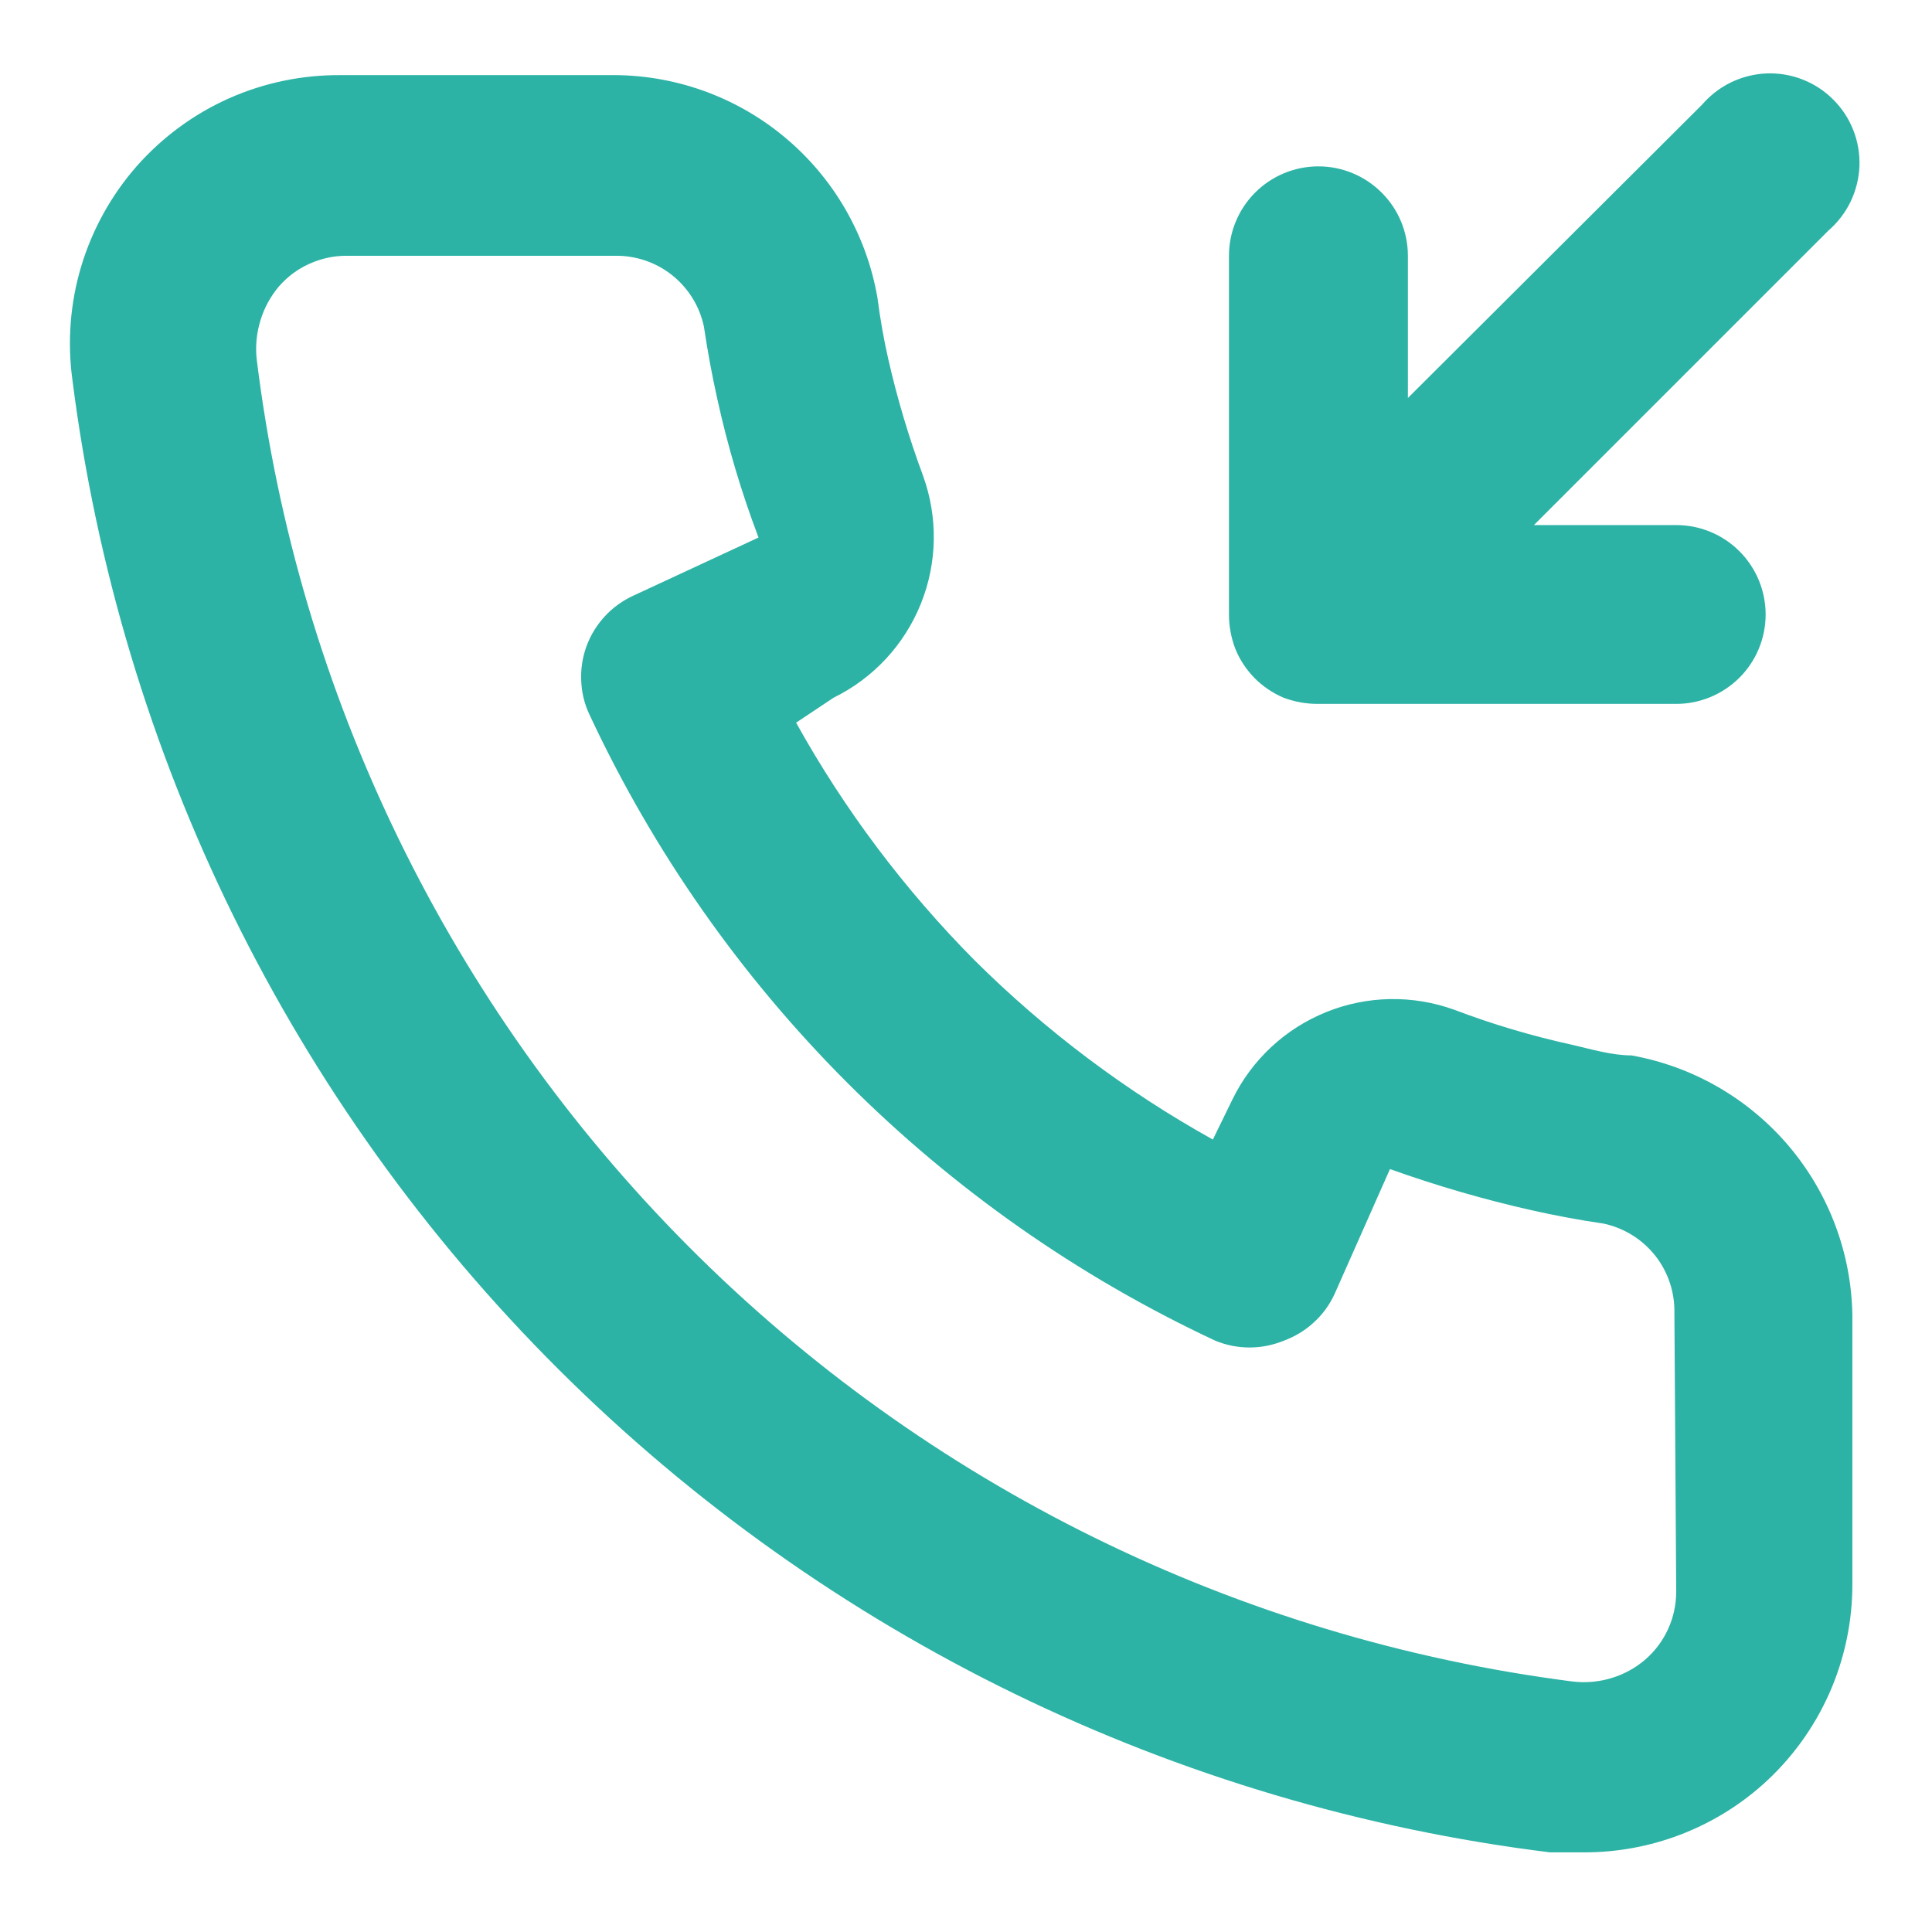 <svg width="18" height="18" viewBox="0 0 18 18" fill="none" xmlns="http://www.w3.org/2000/svg">
<path d="M11.958 6.5C12.062 6.539 12.172 6.559 12.283 6.558H15.617C15.838 6.558 16.049 6.47 16.206 6.314C16.362 6.158 16.45 5.946 16.45 5.725C16.45 5.504 16.362 5.292 16.206 5.136C16.049 4.979 15.838 4.892 15.617 4.892H14.291L17.033 2.15C17.12 2.075 17.191 1.983 17.241 1.88C17.291 1.776 17.319 1.664 17.324 1.549C17.328 1.434 17.309 1.32 17.267 1.213C17.225 1.106 17.162 1.009 17.08 0.928C16.999 0.846 16.902 0.783 16.795 0.741C16.688 0.699 16.574 0.68 16.459 0.684C16.344 0.689 16.232 0.717 16.128 0.767C16.025 0.817 15.933 0.888 15.858 0.975L13.117 3.708V2.383C13.117 2.162 13.029 1.95 12.872 1.794C12.716 1.638 12.504 1.55 12.283 1.55C12.062 1.55 11.85 1.638 11.694 1.794C11.538 1.95 11.45 2.162 11.45 2.383V5.717C11.449 5.828 11.469 5.938 11.508 6.042C11.549 6.144 11.61 6.237 11.687 6.316C11.764 6.394 11.857 6.457 11.958 6.5ZM15.2 9.833C15.017 9.833 14.825 9.775 14.642 9.733C14.27 9.651 13.905 9.543 13.55 9.408C13.163 9.268 12.738 9.275 12.357 9.429C11.975 9.583 11.664 9.872 11.483 10.242L11.3 10.617C10.488 10.165 9.742 9.604 9.083 8.95C8.429 8.291 7.868 7.545 7.417 6.733L7.767 6.5C8.136 6.319 8.425 6.008 8.579 5.626C8.733 5.245 8.74 4.82 8.6 4.433C8.468 4.077 8.359 3.712 8.275 3.342C8.233 3.158 8.2 2.967 8.175 2.775C8.074 2.188 7.766 1.656 7.308 1.276C6.85 0.895 6.27 0.691 5.675 0.7H3.175C2.816 0.697 2.46 0.771 2.132 0.917C1.804 1.063 1.512 1.279 1.274 1.548C1.037 1.818 0.861 2.136 0.757 2.48C0.654 2.824 0.626 3.186 0.675 3.542C1.119 7.033 2.713 10.276 5.206 12.76C7.699 15.244 10.949 16.827 14.441 17.258H14.758C15.373 17.259 15.966 17.034 16.425 16.625C16.689 16.389 16.899 16.1 17.043 15.777C17.186 15.454 17.26 15.104 17.258 14.75V12.25C17.248 11.671 17.037 11.114 16.662 10.673C16.286 10.232 15.77 9.935 15.2 9.833ZM15.617 14.833C15.616 14.951 15.591 15.069 15.542 15.176C15.493 15.284 15.422 15.38 15.333 15.458C15.24 15.539 15.131 15.599 15.014 15.634C14.896 15.67 14.772 15.681 14.65 15.666C11.529 15.266 8.63 13.839 6.41 11.608C4.191 9.378 2.777 6.473 2.392 3.35C2.378 3.228 2.39 3.104 2.426 2.987C2.461 2.869 2.521 2.76 2.6 2.667C2.678 2.578 2.774 2.506 2.882 2.458C2.99 2.409 3.107 2.383 3.225 2.383H5.725C5.919 2.379 6.108 2.442 6.26 2.562C6.412 2.683 6.518 2.852 6.558 3.042C6.592 3.269 6.633 3.494 6.683 3.717C6.779 4.156 6.908 4.588 7.067 5.008L5.9 5.55C5.8 5.596 5.71 5.661 5.636 5.741C5.561 5.822 5.503 5.916 5.465 6.019C5.427 6.122 5.41 6.232 5.415 6.341C5.419 6.451 5.445 6.559 5.492 6.658C6.691 9.227 8.756 11.292 11.325 12.492C11.528 12.575 11.755 12.575 11.958 12.492C12.062 12.454 12.158 12.397 12.239 12.322C12.321 12.248 12.387 12.158 12.433 12.058L12.95 10.892C13.381 11.046 13.82 11.174 14.267 11.275C14.489 11.325 14.714 11.367 14.941 11.4C15.131 11.441 15.3 11.546 15.421 11.698C15.541 11.85 15.604 12.039 15.6 12.233L15.617 14.833Z" fill="#2CB3A5"/>
</svg>
